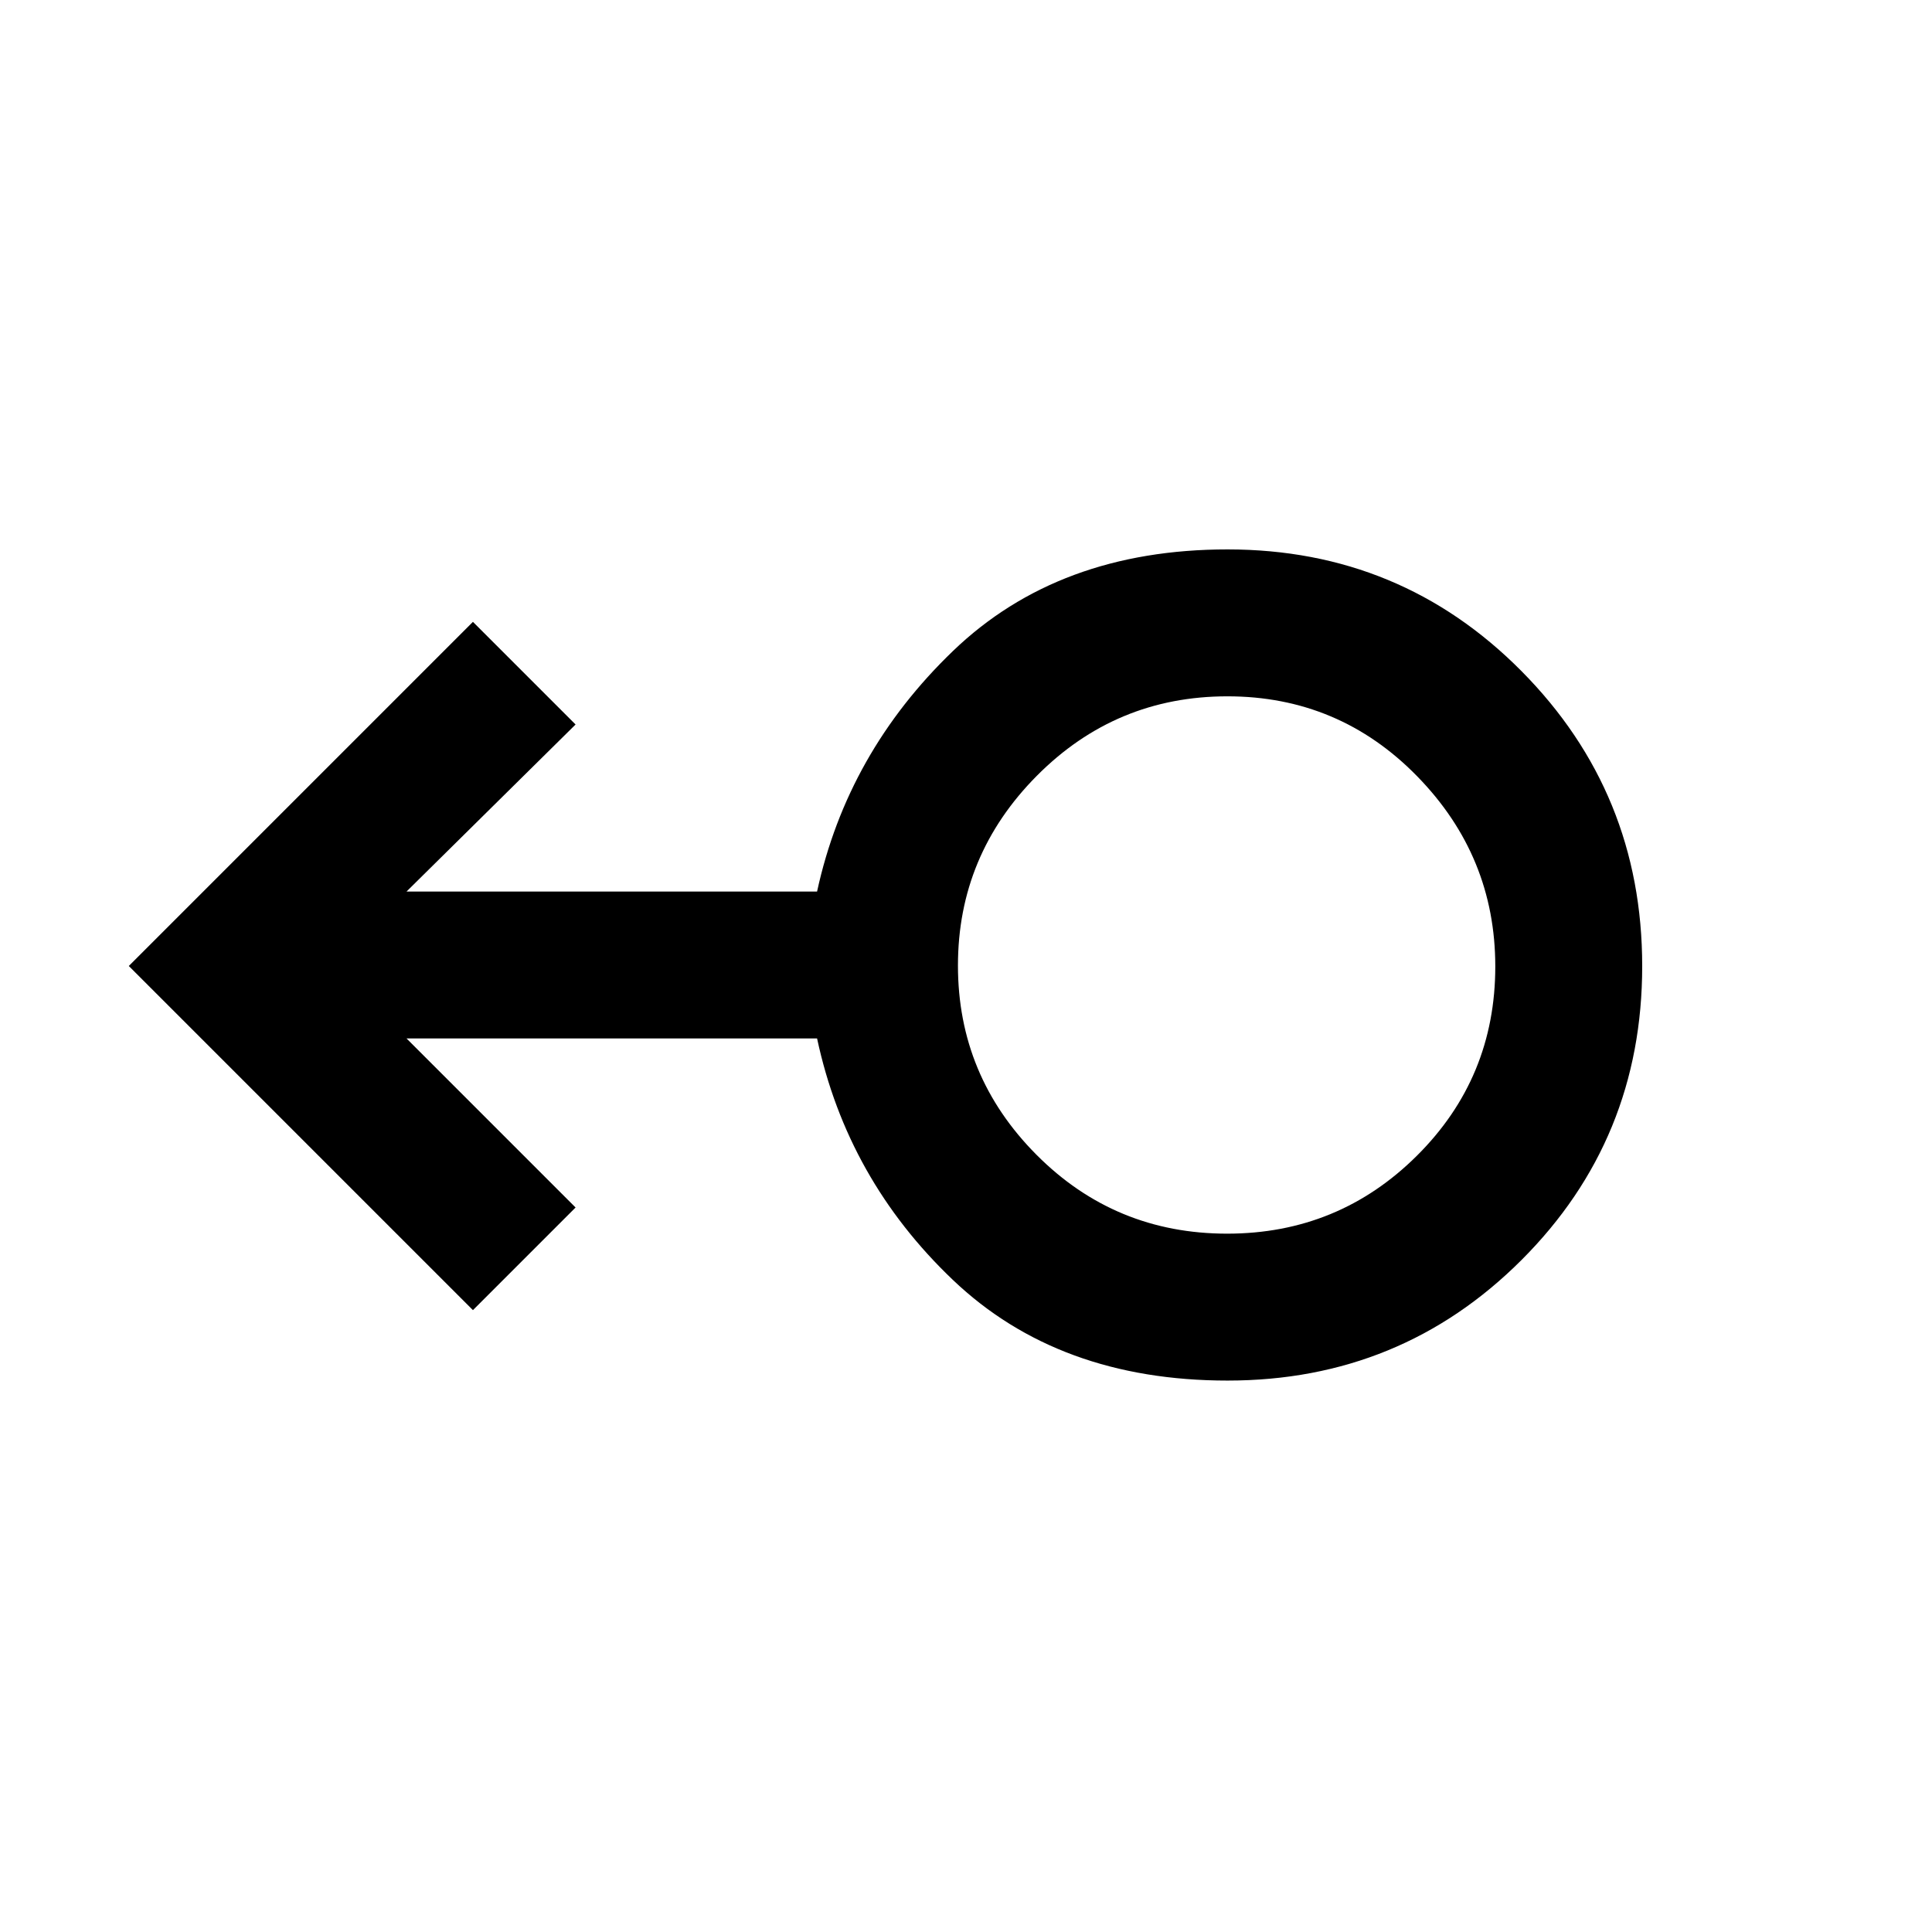 <svg xmlns="http://www.w3.org/2000/svg" height="48" viewBox="0 -960 960 960" width="48"><path d="M610-274q-84 0-136.5-50T406-444H202l84 84-51 51L64-480l171-171 51 51-84 83h204q15-69 67.5-119.5T610-687q86.09 0 146.05 60.5Q816-566 816-479.93q0 86.06-59.95 146Q696.09-274 610-274Zm-.24-73q55.32 0 94.28-38.72Q743-424.45 743-479.76q0-54.82-38.83-94.53Q665.35-614 609.88-614q-55.46 0-94.67 39.47Q476-535.05 476-480.24q0 54.82 39.01 94.03Q554.03-347 609.76-347Zm.24-133Z"/></svg>